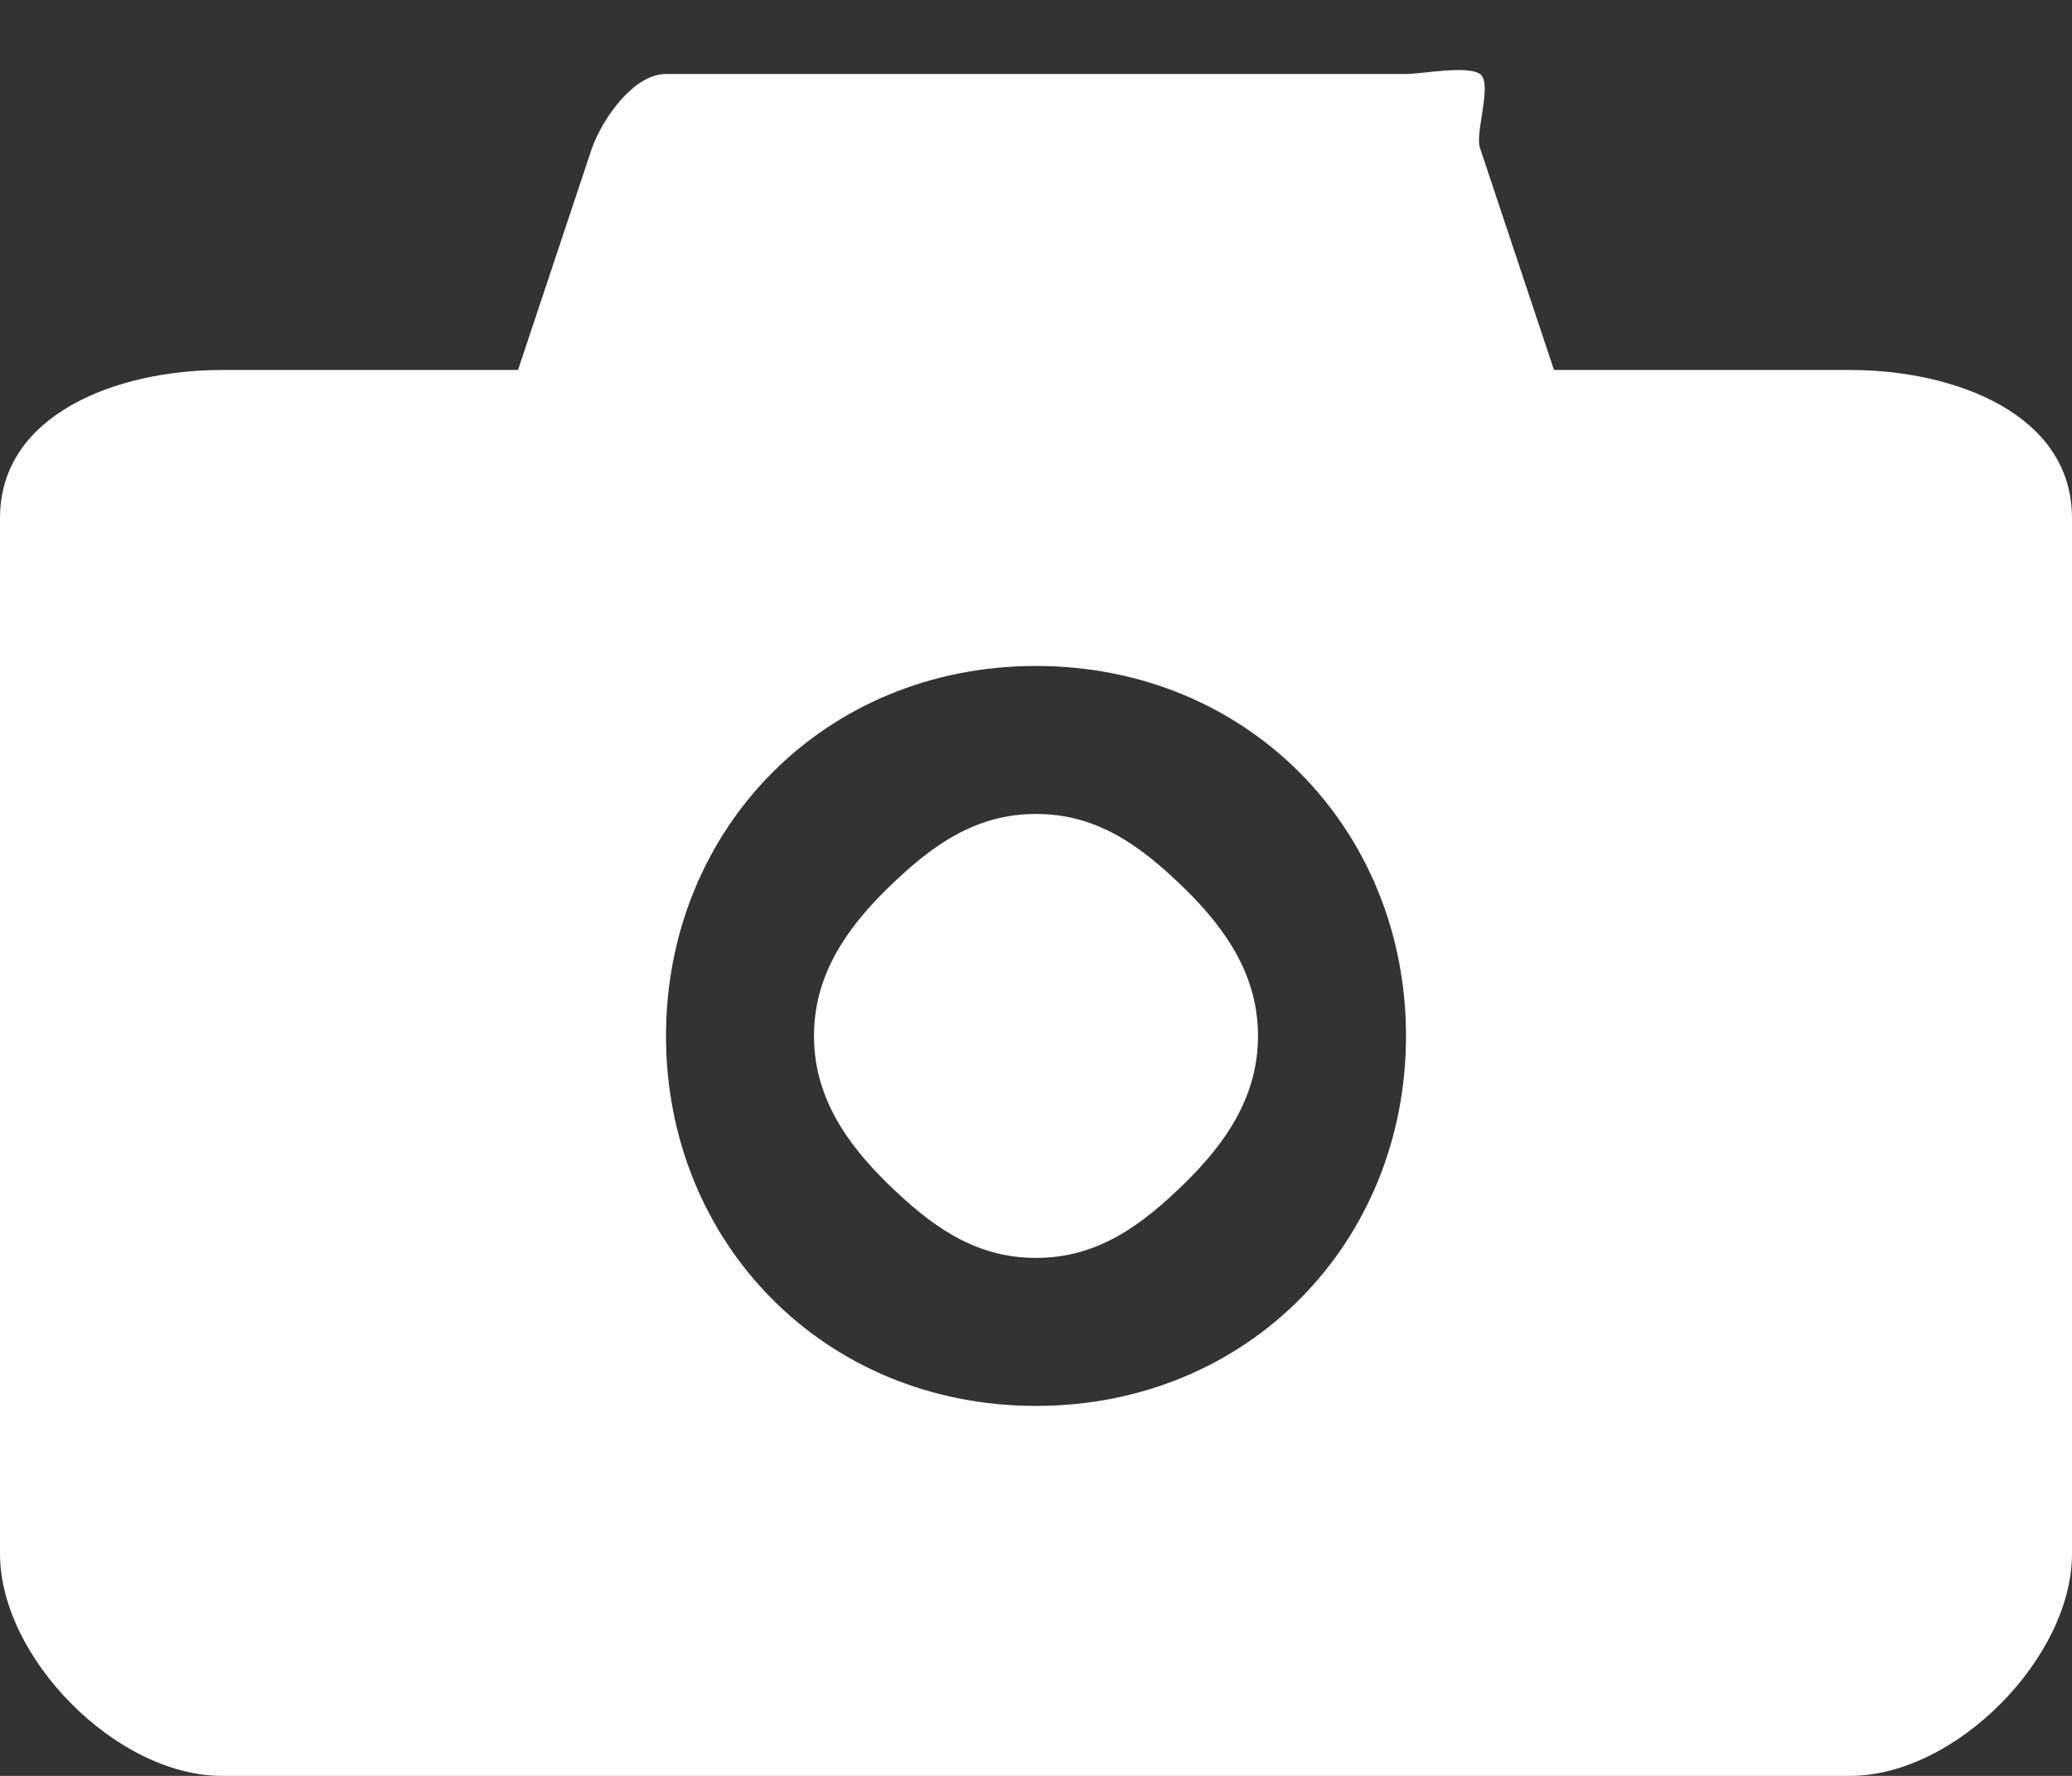 <svg width="28" height="24" viewBox="0 0 28 24" fill="none" xmlns="http://www.w3.org/2000/svg">
<rect x="0" y="0" width="28" height="24" fill="#333333" stroke="none"/>
<path d="M25 5H21L20 2C19.927 1.804 20.175 1.12 20 1C19.825 0.88 19.214 1 19 1H9C8.562 1 8.146 1.599 8 2L7 5H3C1.568 5 0 5.604 0 7V21C0 22.396 1.568 24 3 24H25C26.432 24 28 22.396 28 21V7C28 5.604 26.432 5 25 5ZM14 19C11.135 19 9 16.793 9 14C9 11.207 11.135 9 14 9C16.865 9 19 11.207 19 14C19 16.793 16.865 19 14 19ZM11 14C11 14.804 11.417 15.431 12 16C12.583 16.569 13.175 17 14 17C14.825 17 15.417 16.569 16 16C16.583 15.431 17 14.804 17 14C17 13.196 16.583 12.569 16 12C15.417 11.431 14.825 11 14 11C13.175 11 12.583 11.431 12 12C11.417 12.569 11 13.196 11 14Z" fill="white"/>
</svg>
